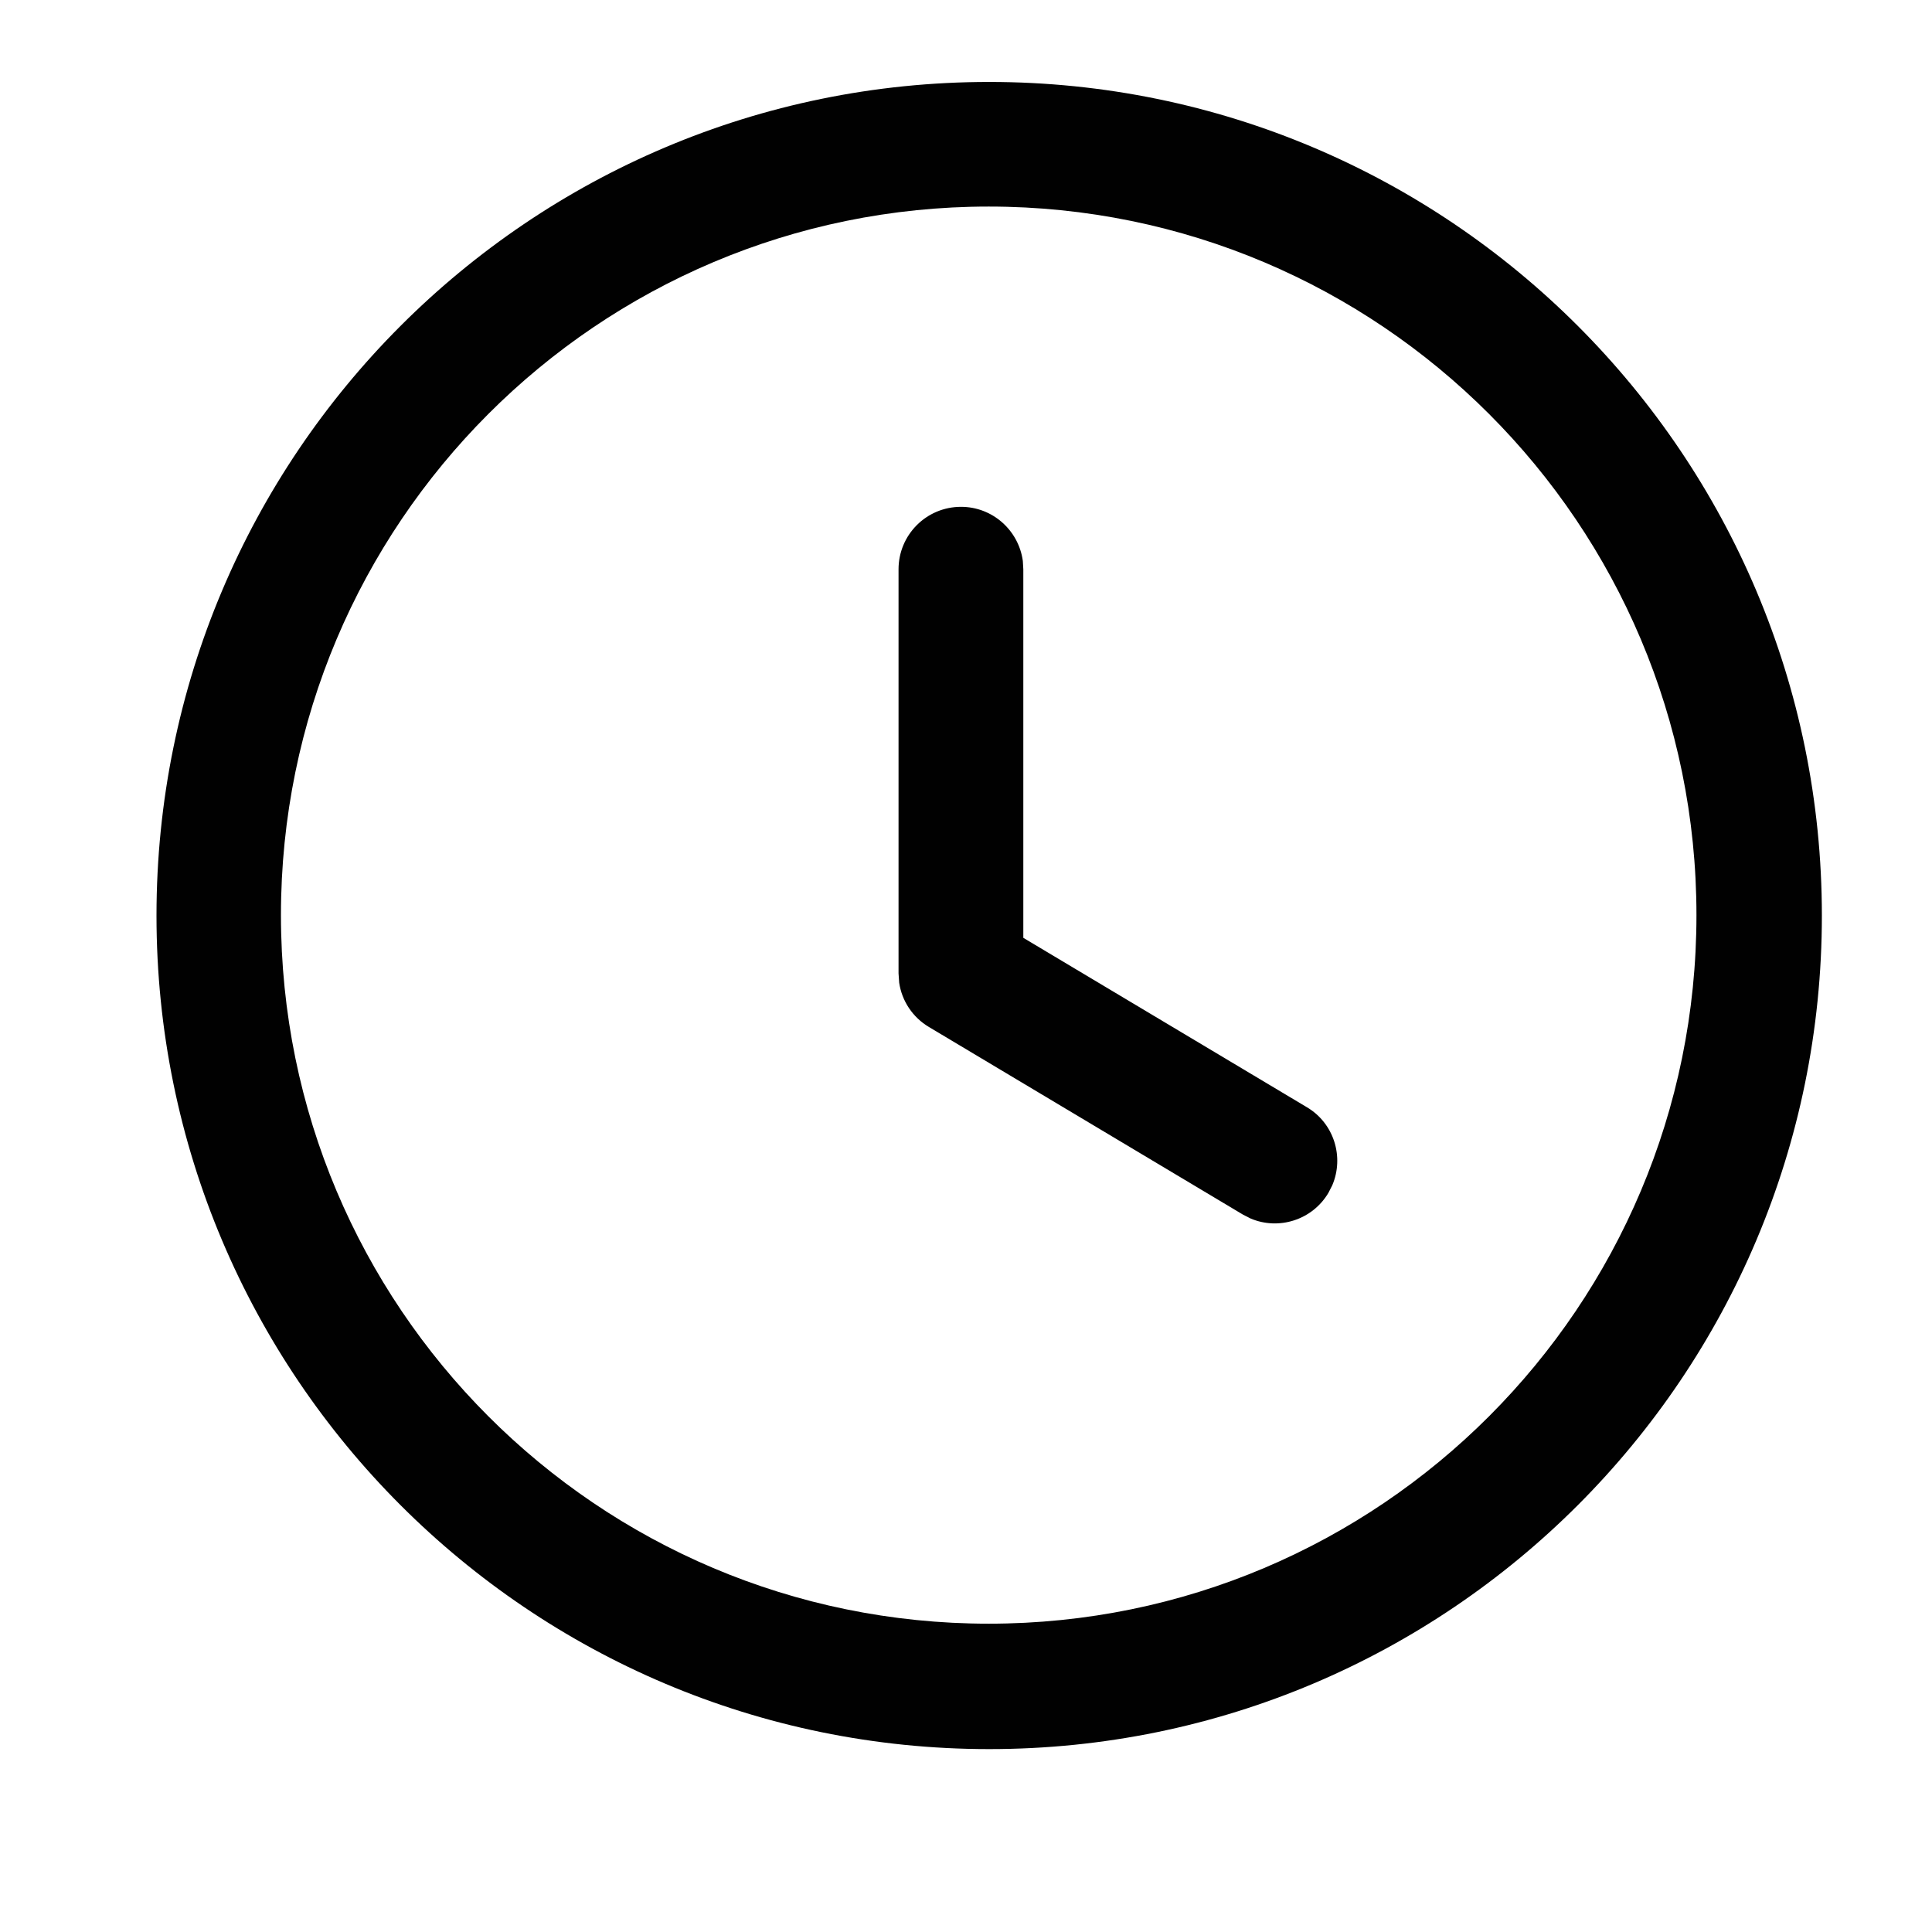 <svg width="27" height="27" viewBox="0 0 12 11" fill="none" xmlns="http://www.w3.org/2000/svg">
<path fill-rule="evenodd" clip-rule="evenodd" d="M6.144 0.009C3.287 0.009 0.972 2.327 0.972 5.187C0.972 8.046 3.287 10.364 6.144 10.364C9.001 10.364 11.316 8.046 11.316 5.187C11.316 2.327 9.001 0.009 6.144 0.009ZM6.141 0.783C8.569 0.783 10.537 2.753 10.537 5.184C10.537 7.615 8.569 9.585 6.141 9.585C3.713 9.585 1.745 7.615 1.745 5.184C1.745 2.753 3.713 0.783 6.141 0.783ZM6.353 2.984C6.327 2.794 6.165 2.648 5.969 2.648C5.754 2.648 5.581 2.822 5.581 3.036V5.546L5.585 5.604C5.602 5.718 5.669 5.819 5.77 5.879L7.72 7.044L7.767 7.068C7.942 7.143 8.151 7.078 8.251 6.909L8.275 6.862C8.35 6.686 8.286 6.477 8.117 6.377L6.356 5.325L6.356 3.036L6.353 2.984Z" fill="#010101"/>
</svg>
